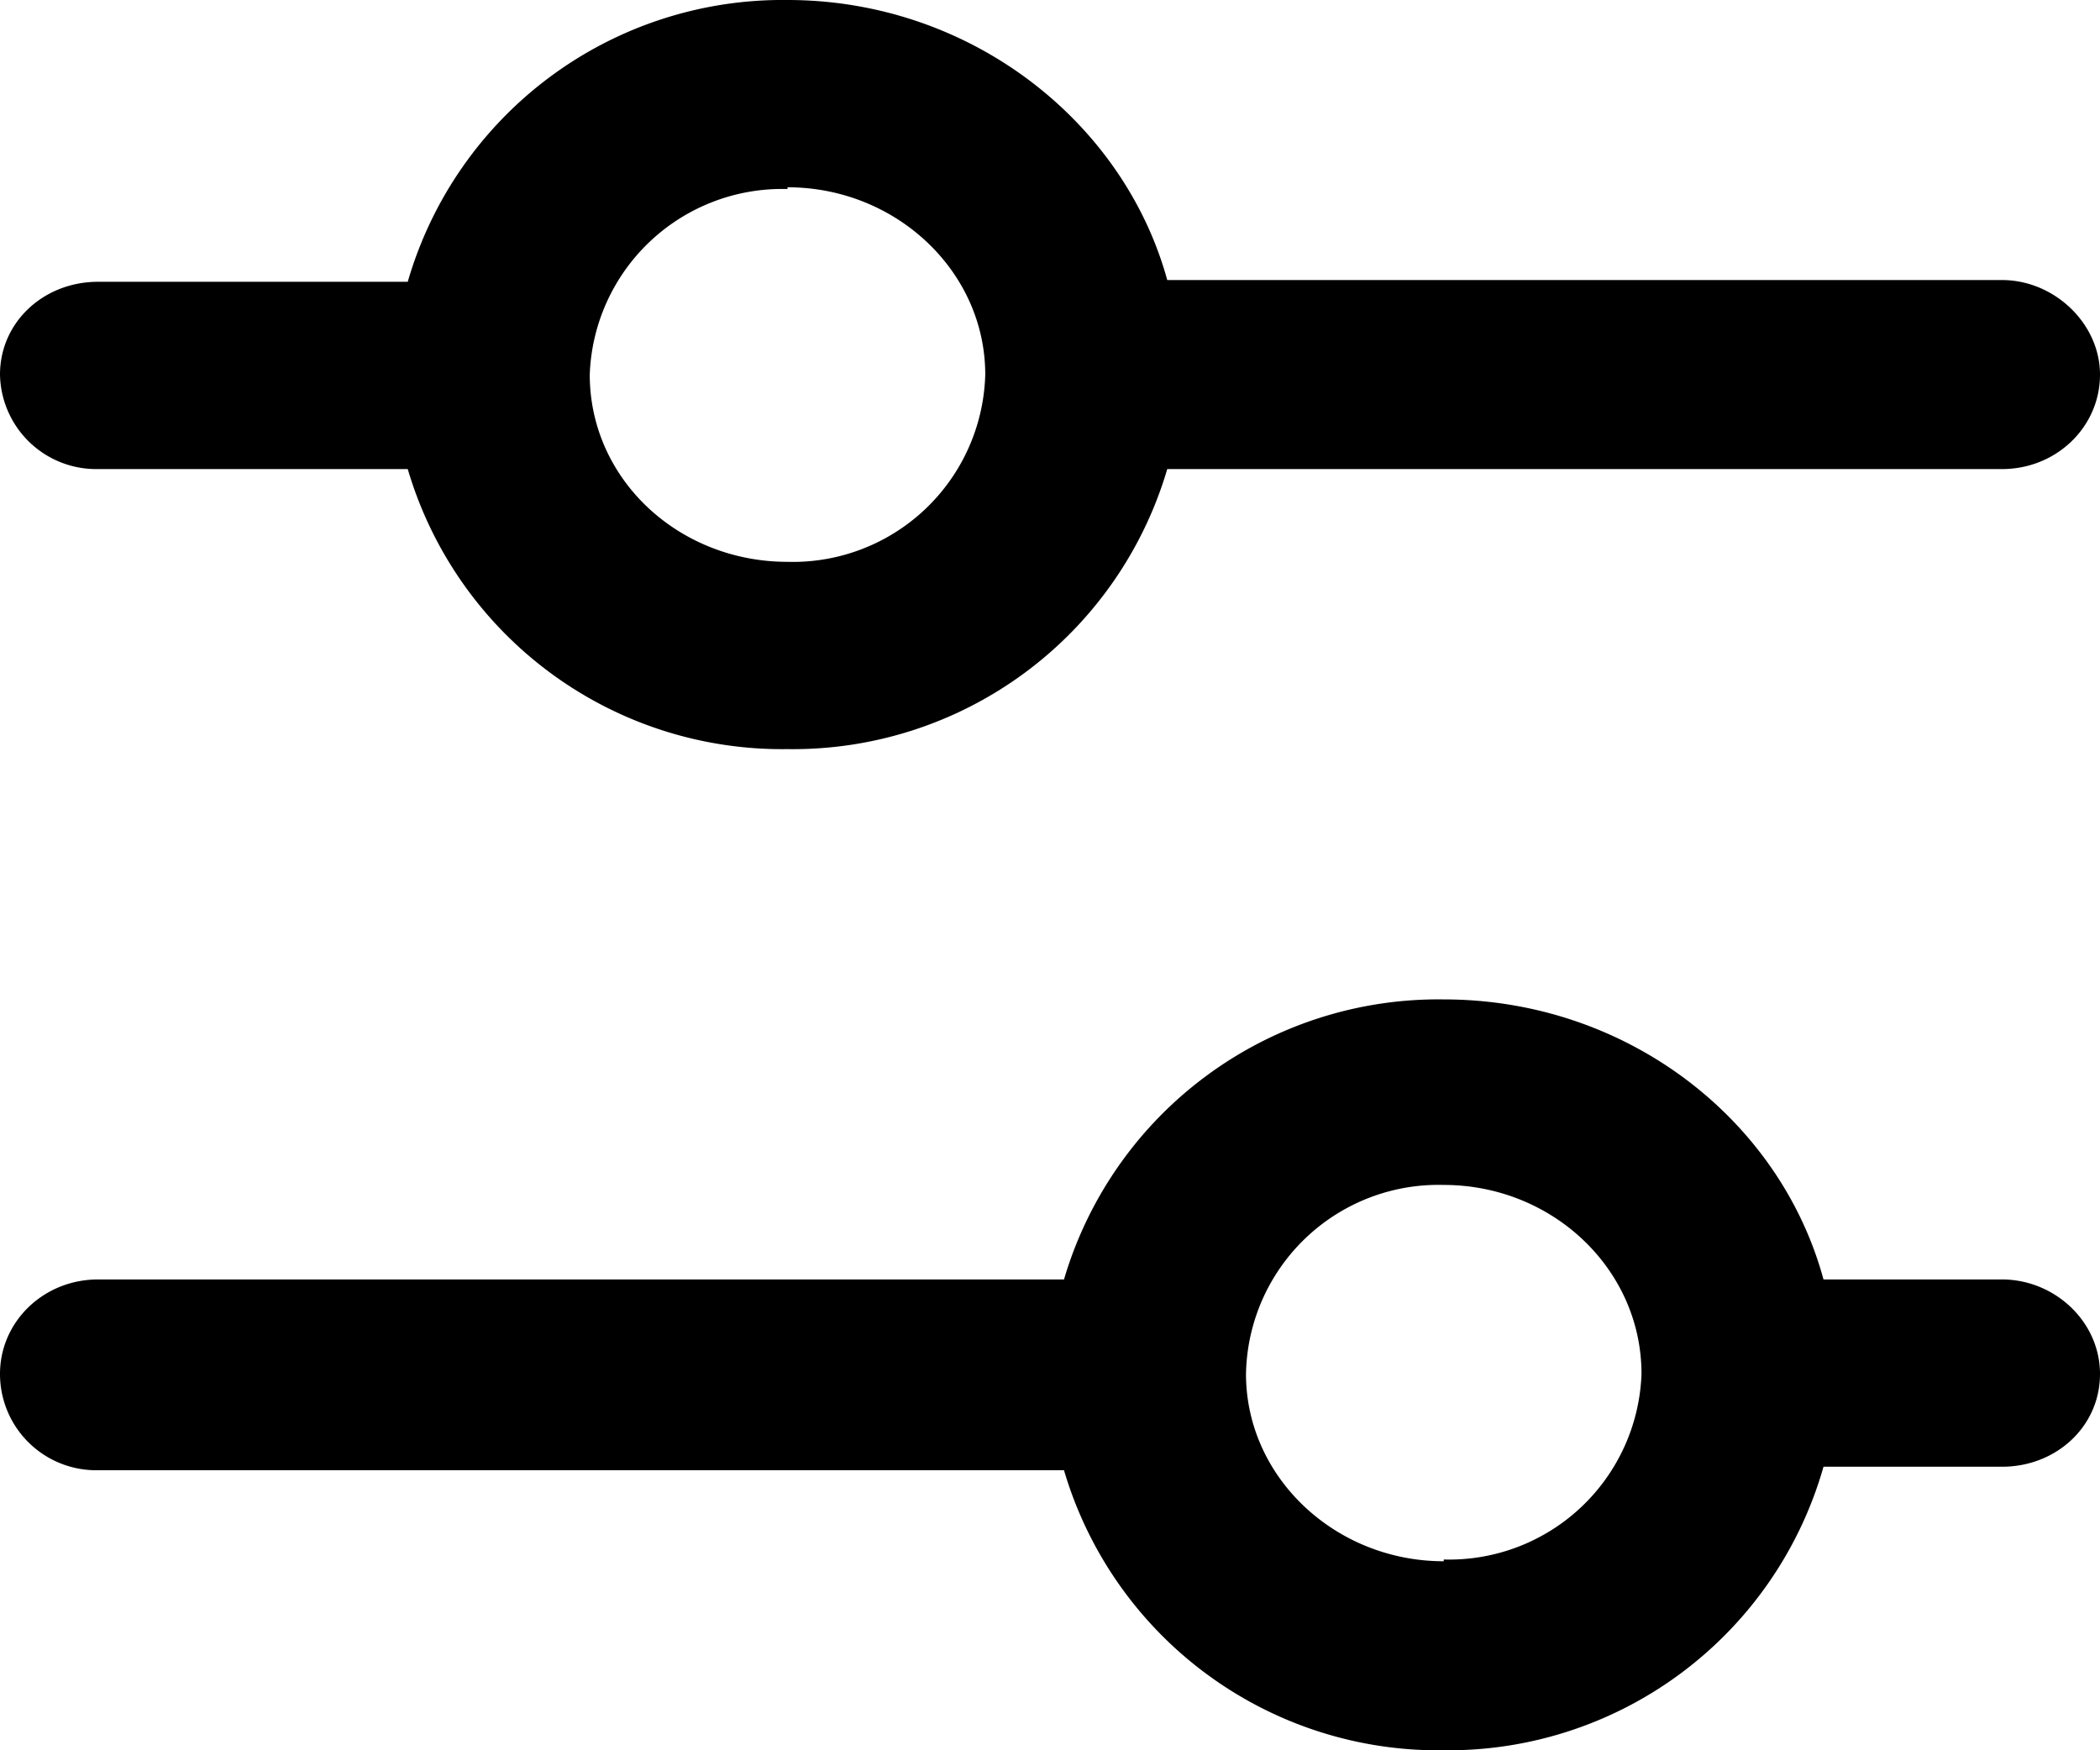 <svg xmlns="http://www.w3.org/2000/svg" viewBox="0 0 12 10">
  <path fill-rule="evenodd" d="M11.44 2.68H6.67a2.23 2.23 0 01-2.17 1.6 2.23 2.23 0 01-2.17-1.6H.56A.55.55 0 010 2.14c0-.3.25-.53.56-.53h1.77A2.23 2.23 0 014.5 0c1.04 0 1.92.69 2.17 1.6h4.77c.3 0 .56.25.56.54 0 .3-.25.54-.56.54zM4.5 1.08a1.1 1.1 0 00-1.13 1.06c0 .6.51 1.07 1.13 1.07a1.1 1.1 0 001.13-1.07c0-.59-.51-1.07-1.13-1.07zM.56 7.31h5.52a2.23 2.23 0 012.17-1.6c1.04 0 1.92.68 2.17 1.6h1.02c.3 0 .56.24.56.54 0 .3-.25.53-.56.53h-1.02A2.23 2.23 0 018.25 10a2.23 2.23 0 01-2.17-1.6H.56A.55.55 0 010 7.85c0-.3.25-.54.56-.54zm7.69 1.6a1.1 1.1 0 001.13-1.06c0-.6-.51-1.08-1.13-1.08a1.1 1.1 0 00-1.13 1.08c0 .59.51 1.07 1.13 1.07z"/>
</svg>